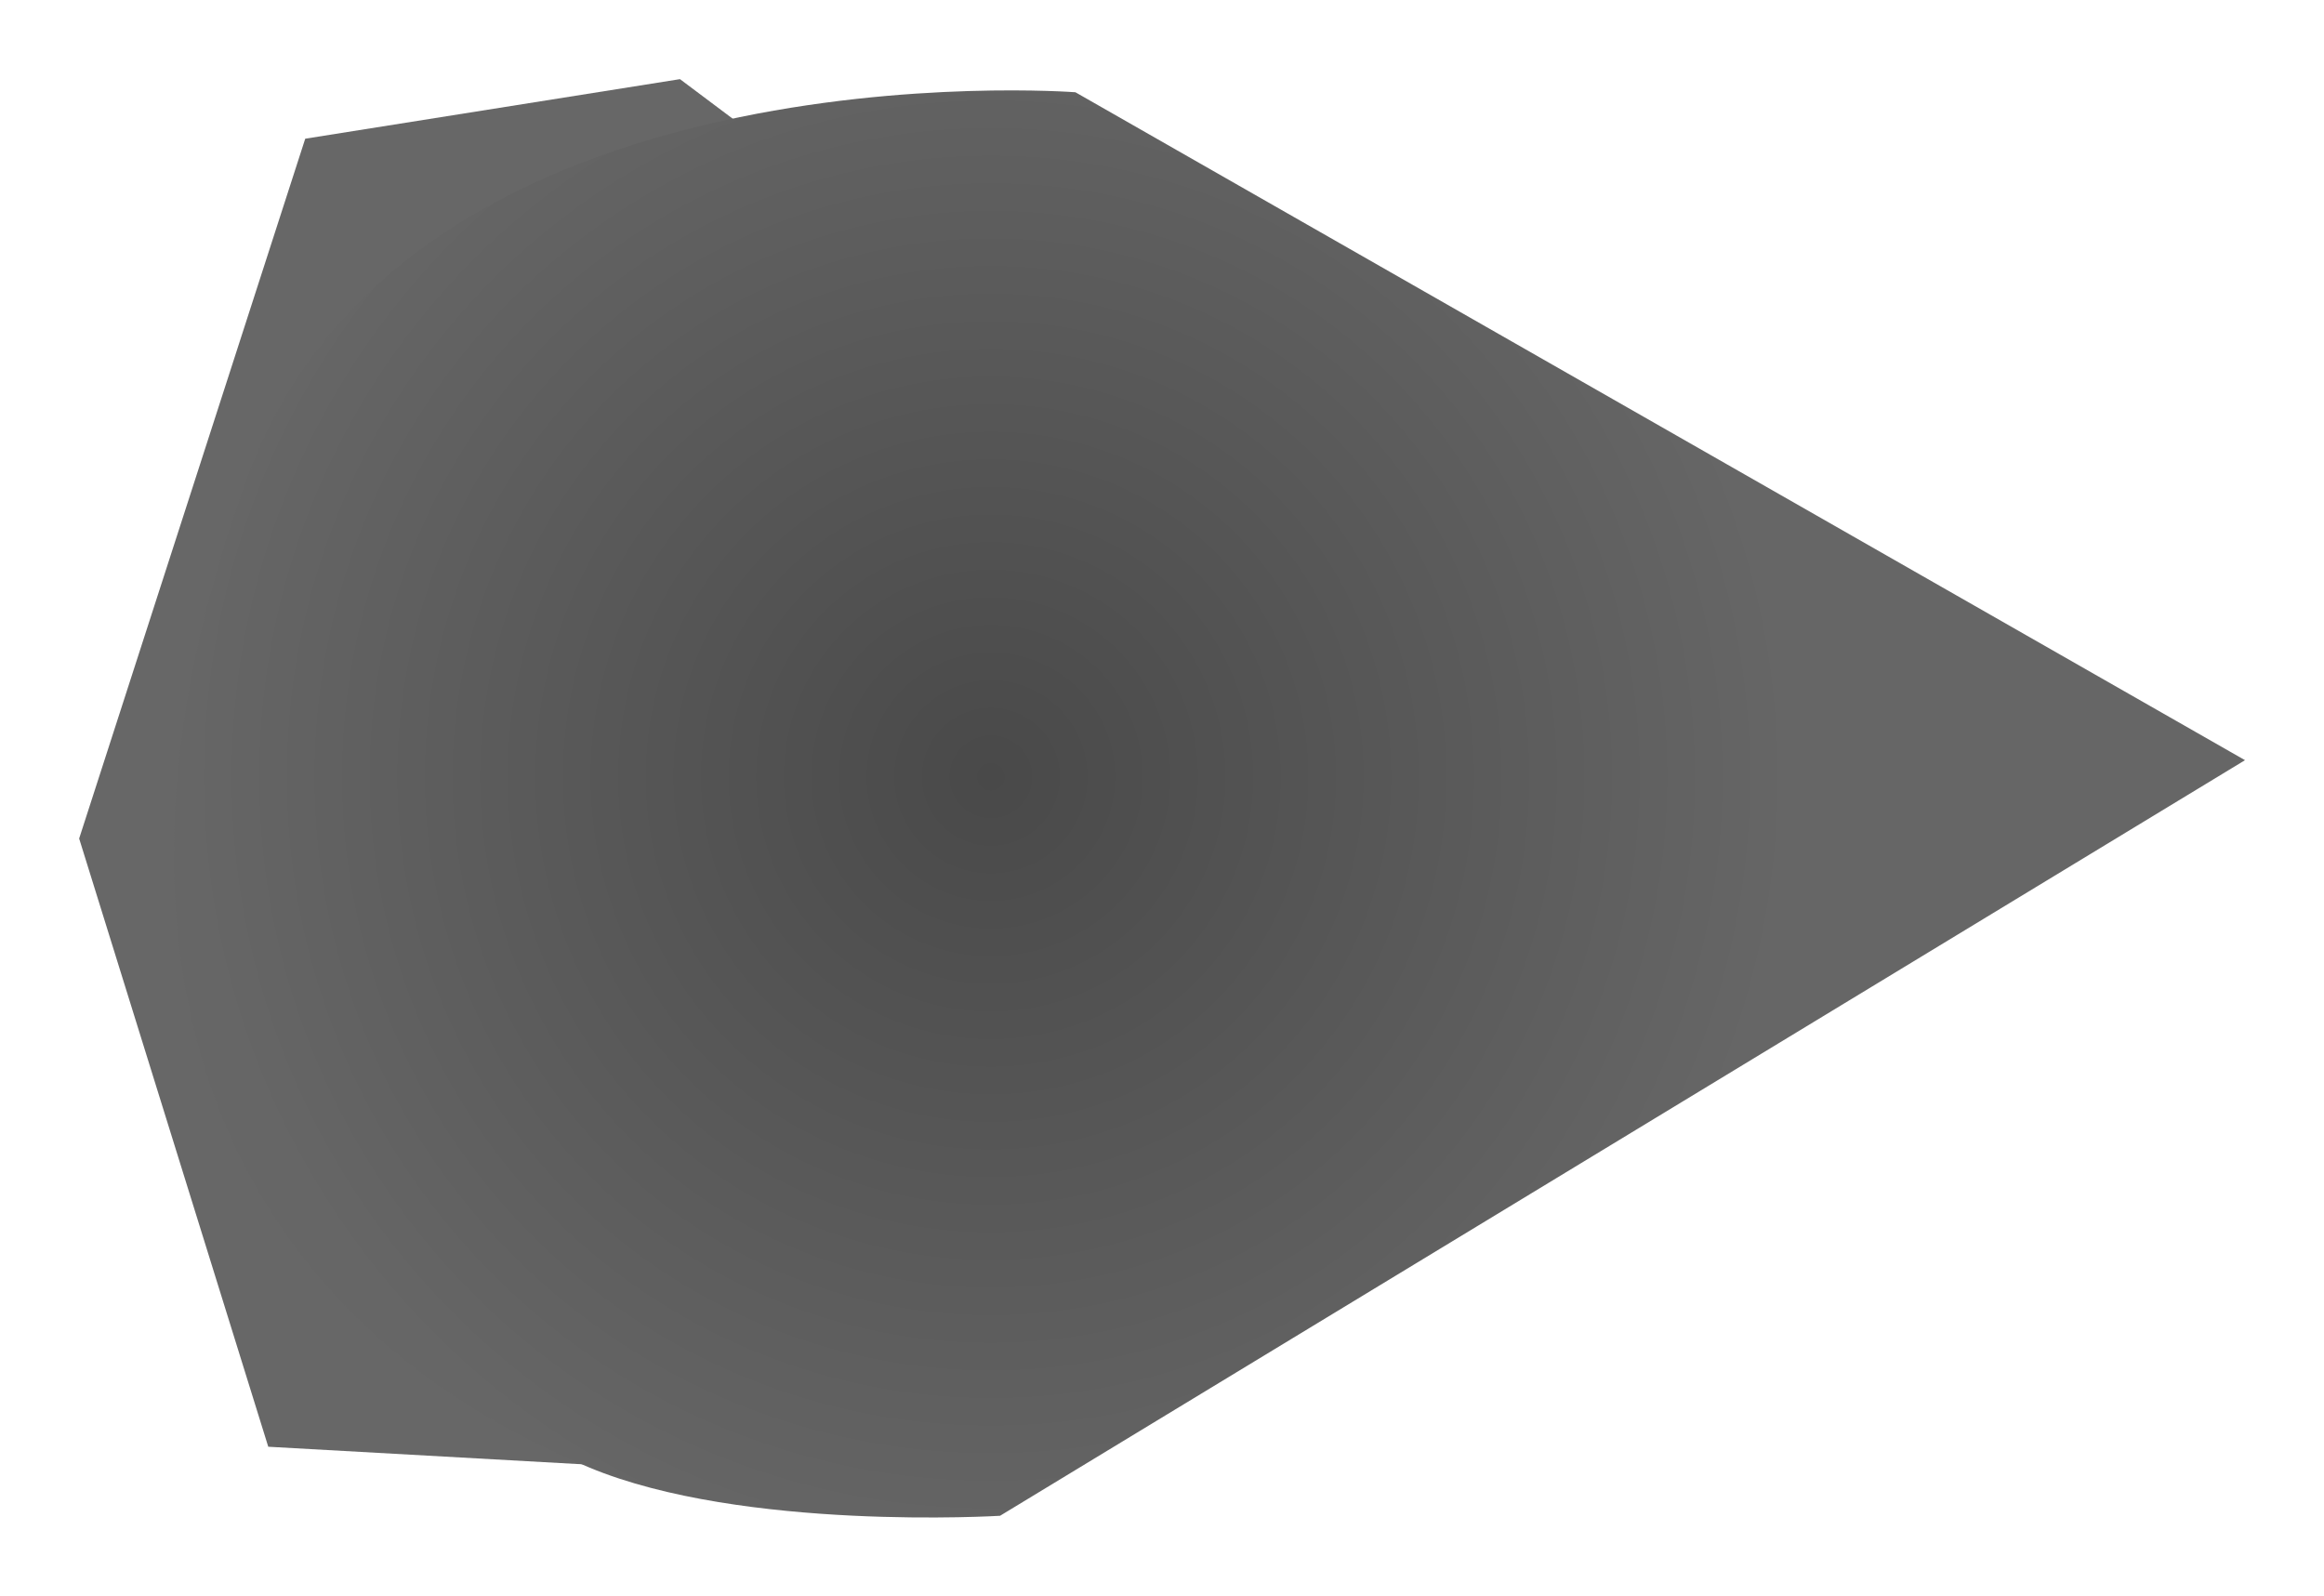 <svg xmlns="http://www.w3.org/2000/svg" xmlns:xlink="http://www.w3.org/1999/xlink" version="1.1" width="14.71" height="10.105" viewBox="-0.5 -0.5 14.71 10.105"><defs><radialGradient cx="262.679" cy="179.823" r="5.073" gradientUnits="userSpaceOnUse" id="color-1"><stop offset="0" stop-color="#494949"/><stop offset="1" stop-color="#666666"/></radialGradient></defs><g><g data-paper-data="{&quot;isPaintingLayer&quot;:true}" fill-rule="nonzero" stroke-linecap="butt" stroke-linejoin="miter" stroke-miterlimit="10" stroke-dasharray="" stroke-dashoffset="0" font-family="none" font-weight="none" font-size="none" text-anchor="none" style="mix-blend-mode: normal"><g><path d="M258.105,184.063l-1.197,-3.85l1.431,-4.43l2.372,-0.377l4.098,3.074l-2.162,5.837z" data-paper-data="{&quot;origPos&quot;:null}" fill="#676767" stroke-width="0" stroke="none" transform="matrix(1,0,0,1,-256.907,-175.405)"/><path d="M257.98,177.91c1.016,-2.745 5.234,-2.421 5.234,-2.421l7.403,4.228l-7.88,4.783c0,0 -1.627,0.1 -2.601,-0.306c-2.587,-1.078 -3.173,-3.539 -2.156,-6.283z" data-paper-data="{&quot;origPos&quot;:null}" fill="url(#color-1)" stroke-width="0" stroke="none" transform="matrix(1,0,0,1,-256.907,-175.405)"/></g></g></g></svg>